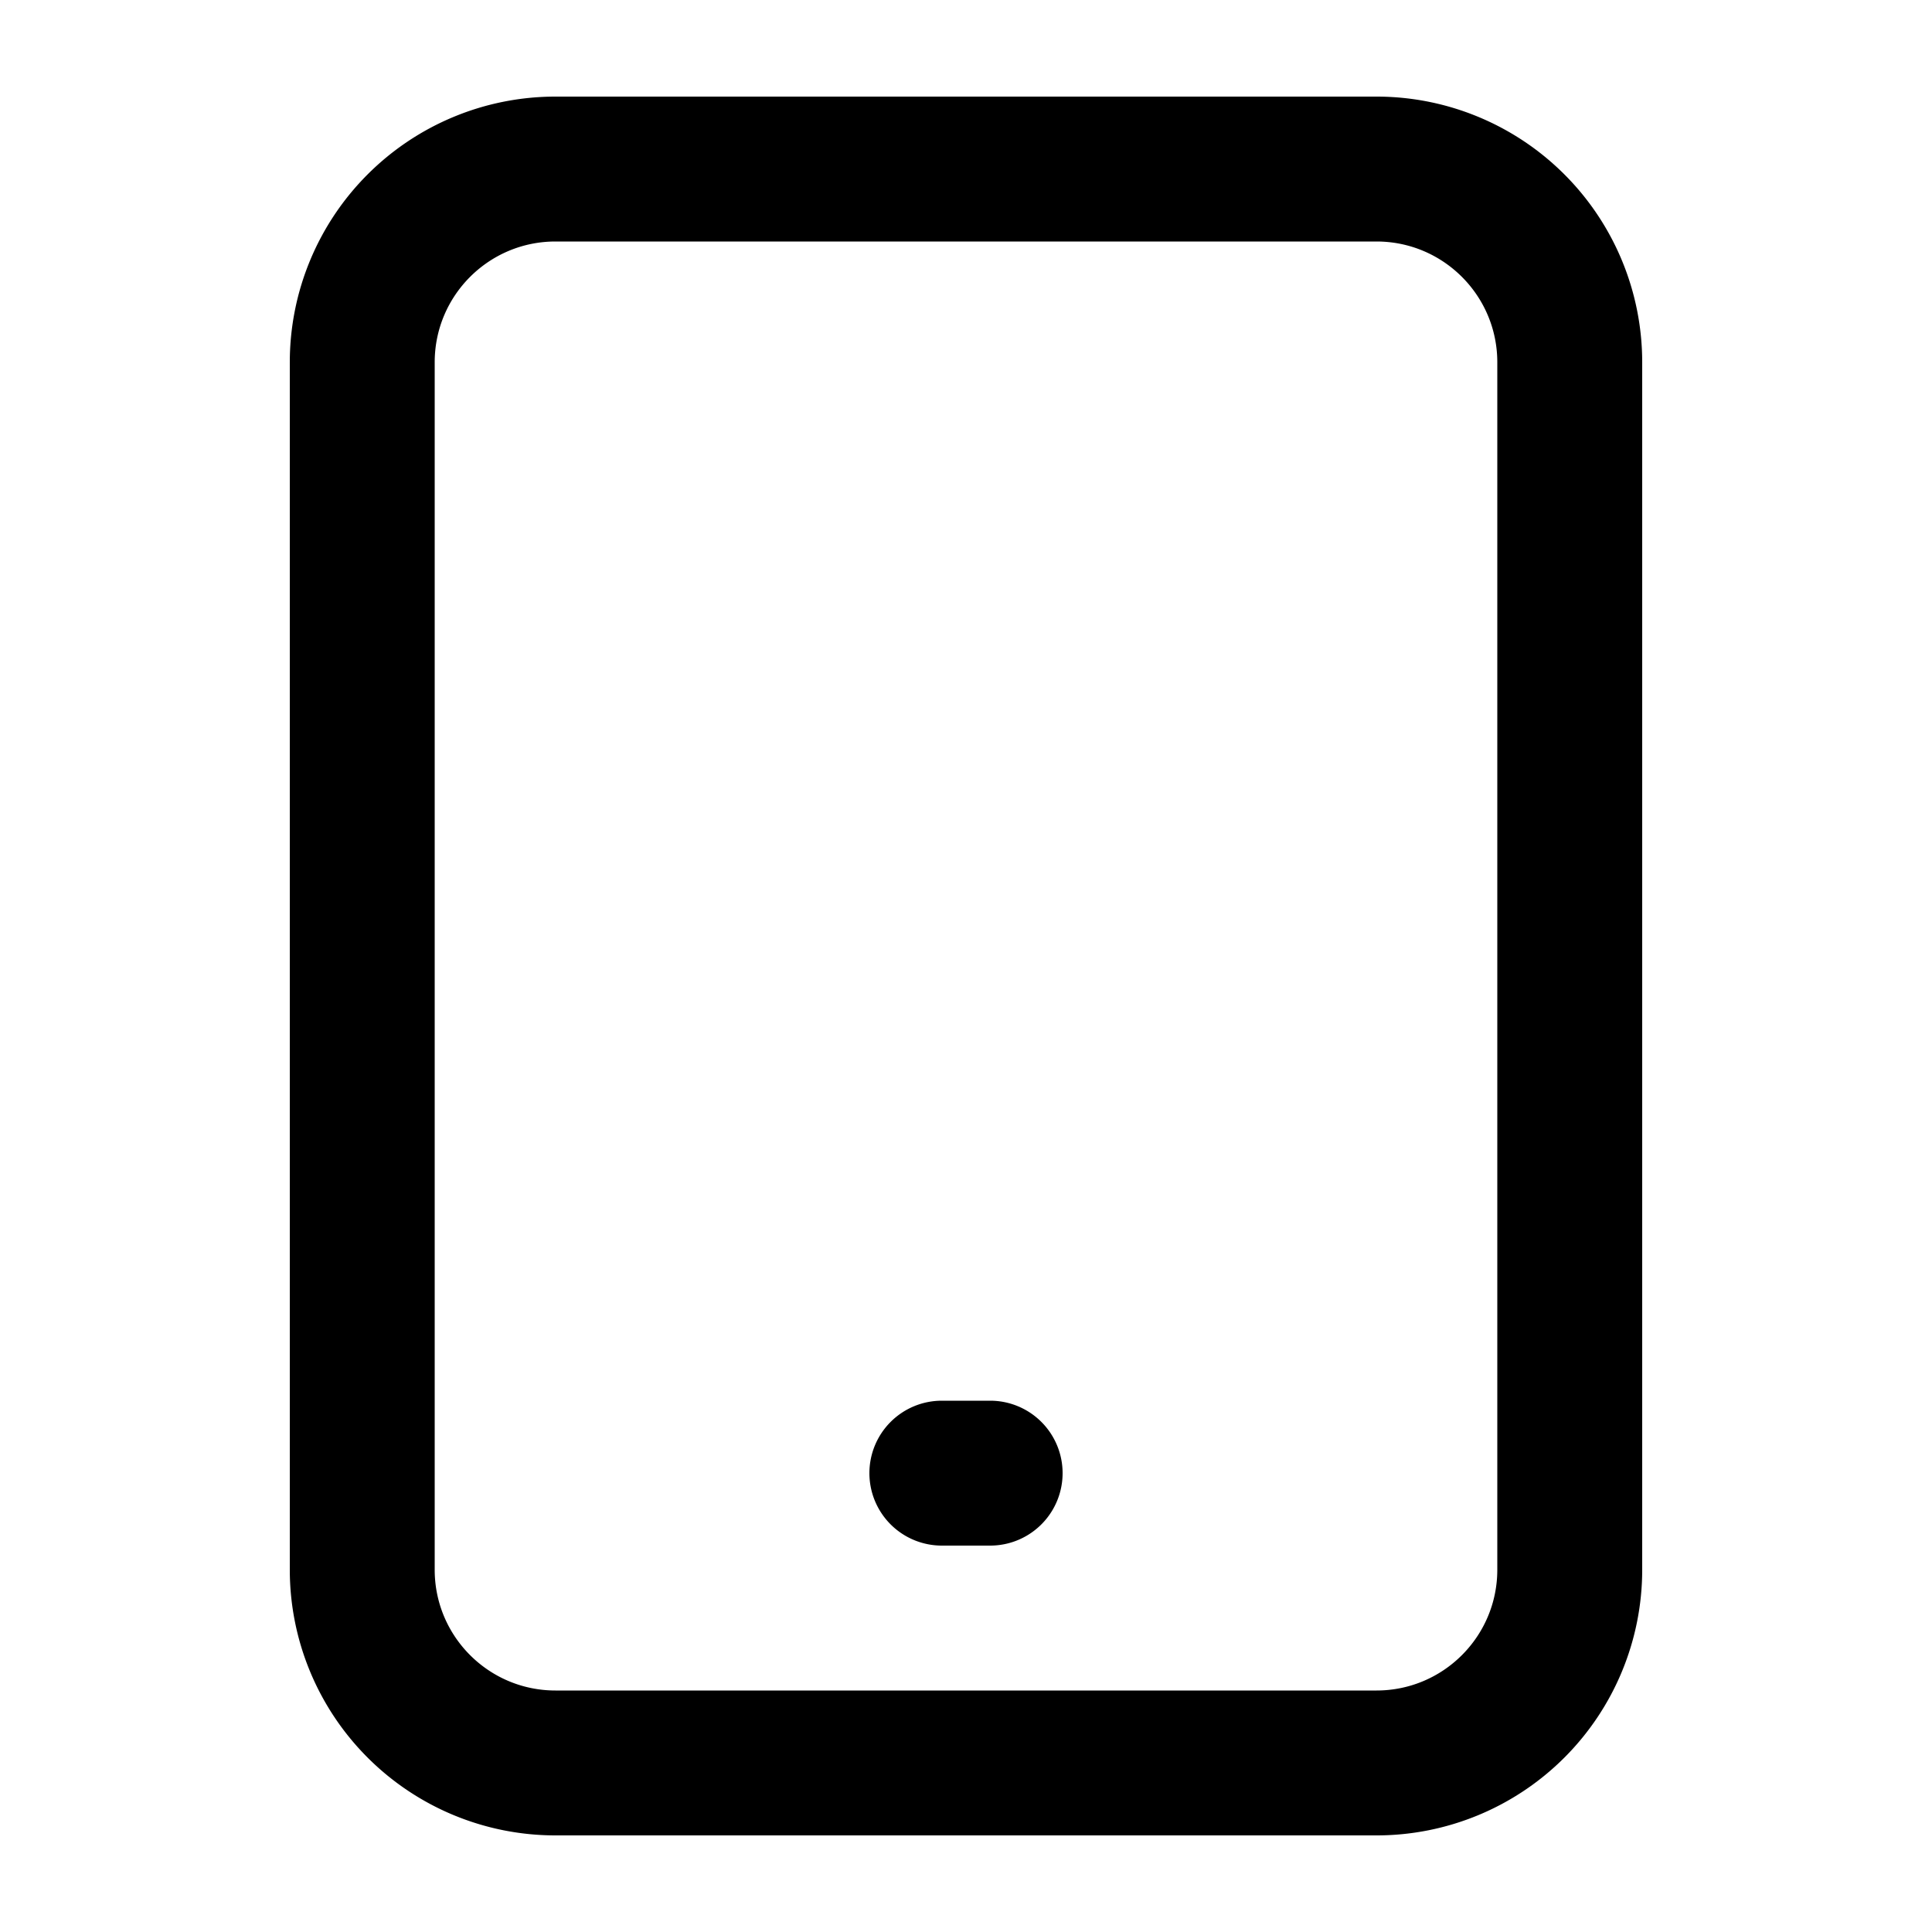 <svg xmlns="http://www.w3.org/2000/svg" width="20" height="20" fill="currentColor">
  <path fill-rule="evenodd" d="M3 3.75A2.75 2.75 0 0 1 5.75 1h8.5A2.75 2.75 0 0 1 17 3.75v12.5A2.75 2.75 0 0 1 14.25 19h-8.5A2.75 2.75 0 0 1 3 16.25V3.75ZM5.75 2.5c-.69 0-1.25.56-1.25 1.25v12.5c0 .69.56 1.25 1.25 1.25h8.5c.69 0 1.25-.56 1.25-1.25V3.75c0-.69-.56-1.25-1.25-1.25h-8.5ZM9 15.25a.75.75 0 0 1 .75-.75h.5a.75.75 0 0 1 0 1.5h-.5a.75.75 0 0 1-.75-.75Z" clip-rule="evenodd"/>
</svg>
